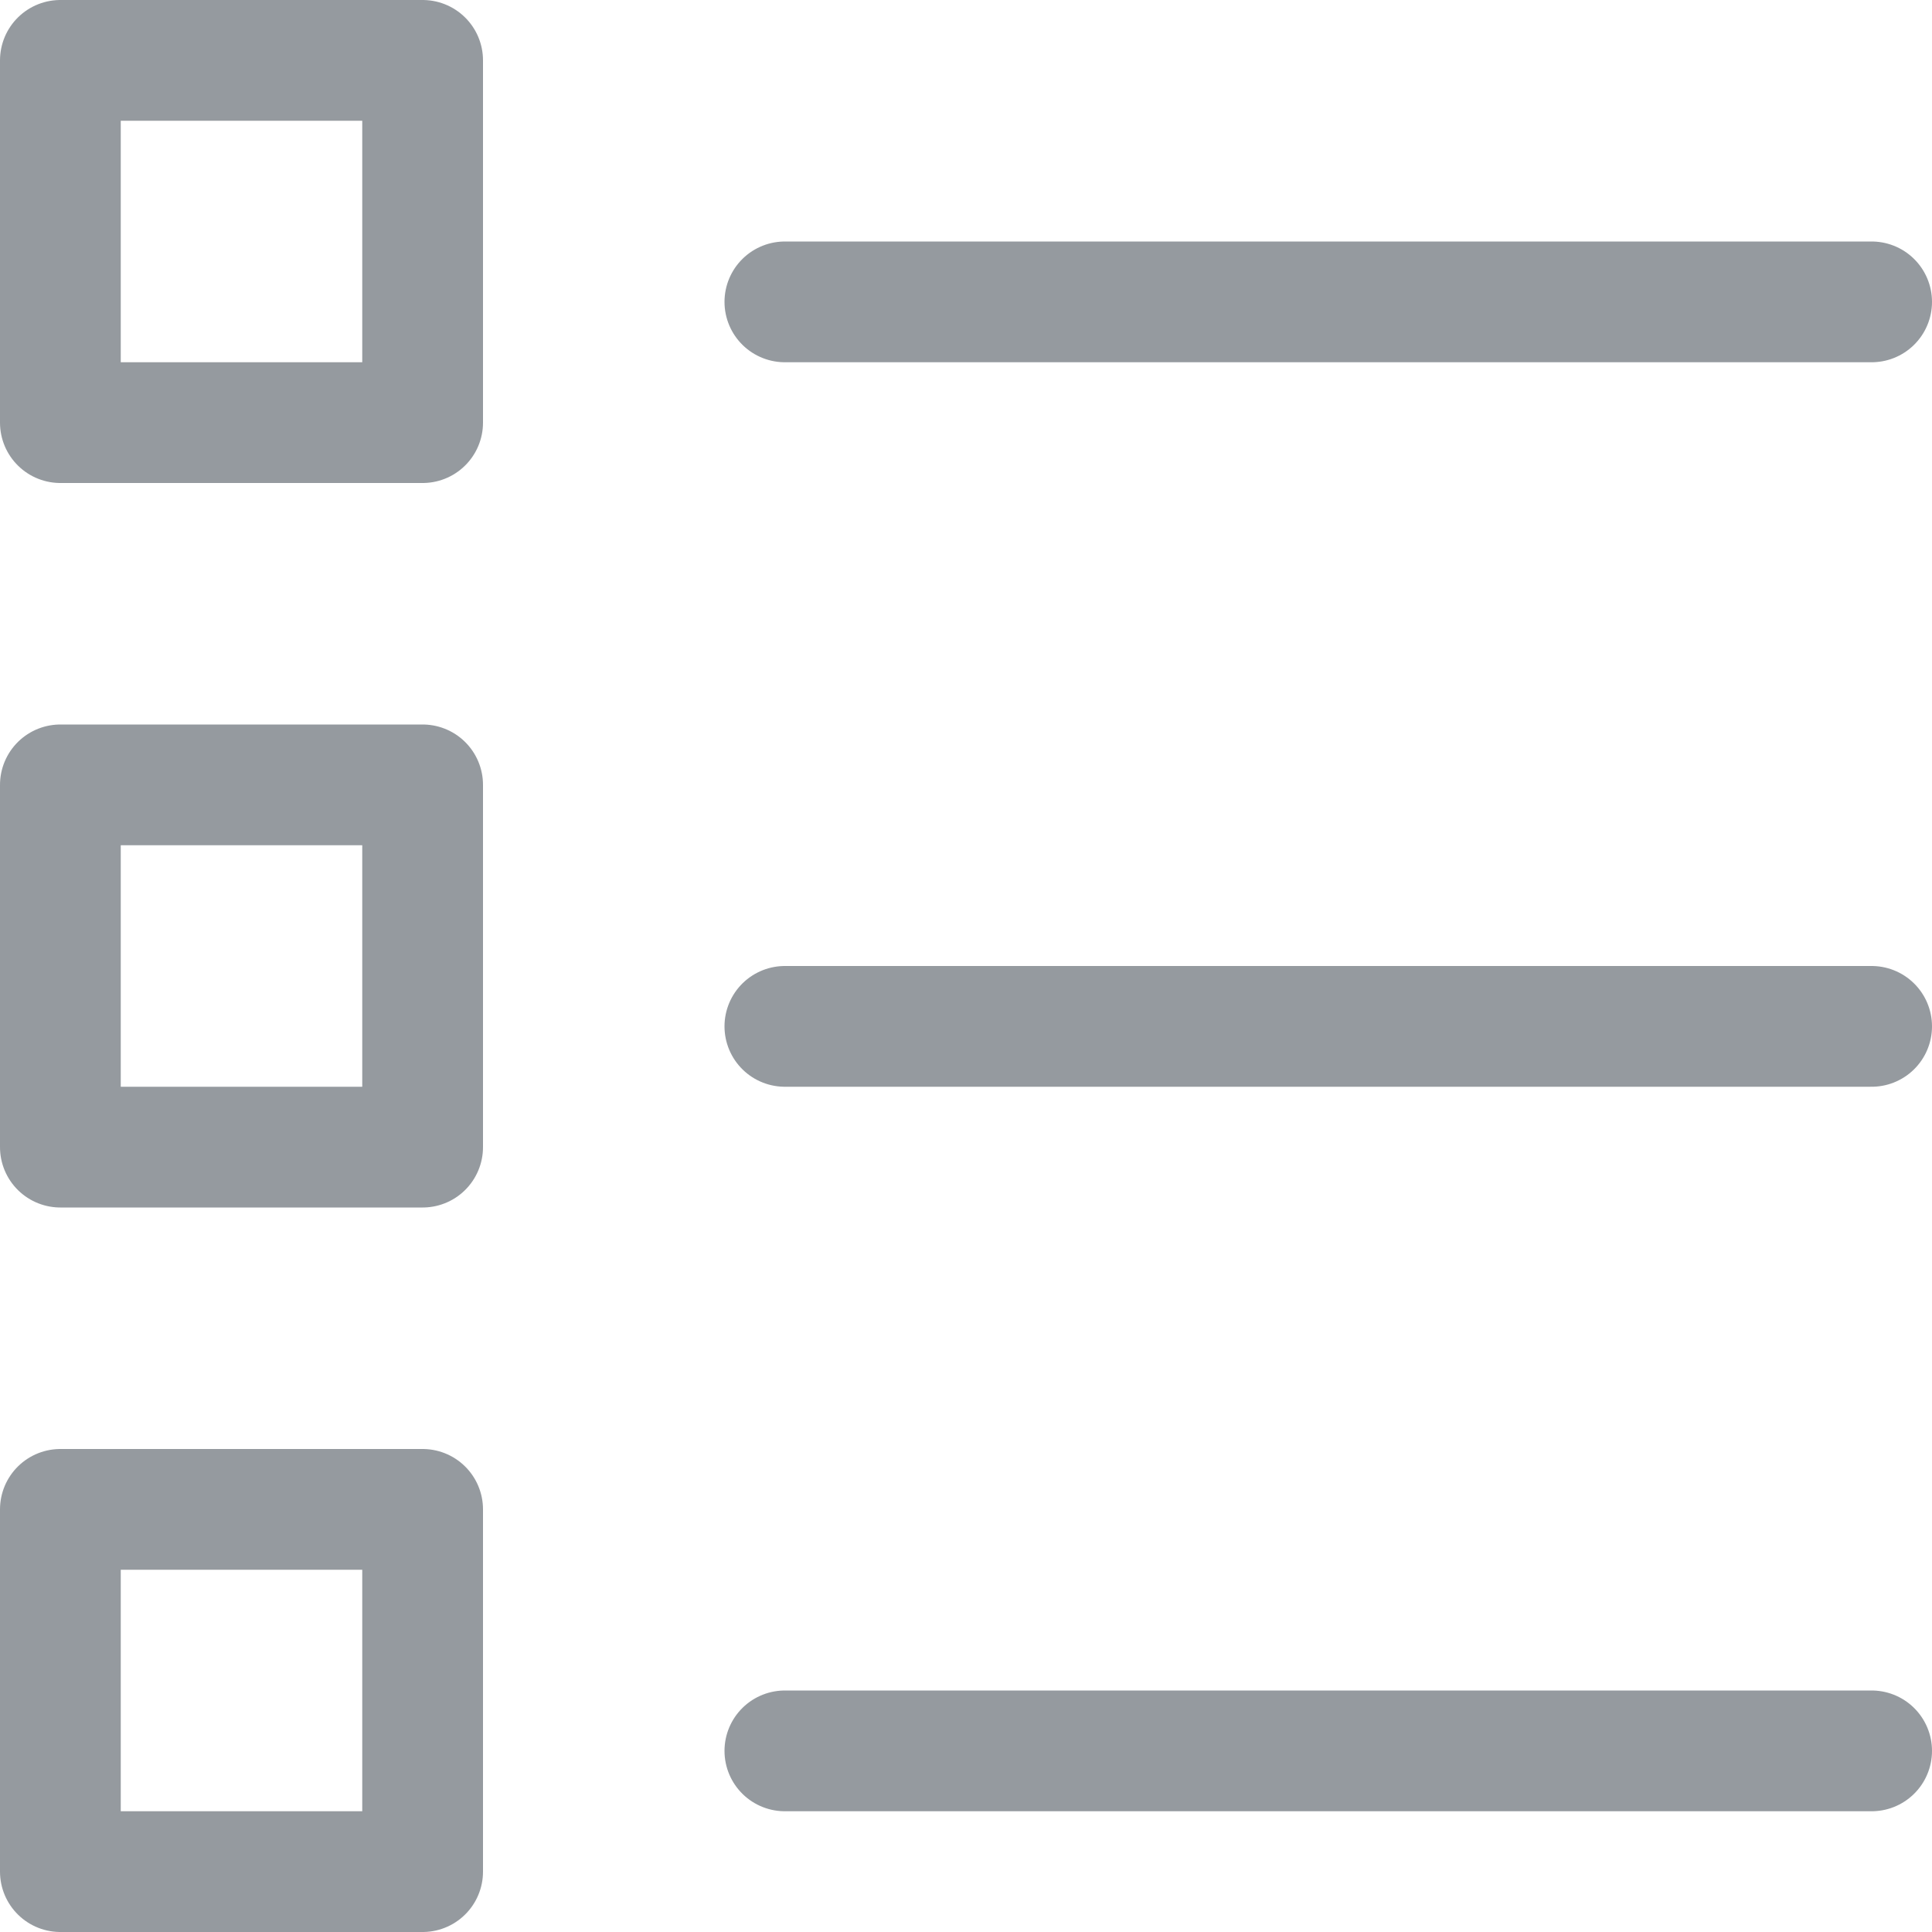 <svg xmlns="http://www.w3.org/2000/svg" width="16" height="16" viewBox="0 0 16 16">
    <g fill="none" fill-rule="evenodd" stroke="#686F76" stroke-linecap="round" stroke-linejoin="round" opacity=".7">
        <path d="M.5.5h3v3h-3zM.5 6.5h3v3h-3zM.5 12.5h3v3h-3zM6.5 2.5h9M6.5 8.5h9M6.5 14.5h9"/>
    </g>
</svg>
